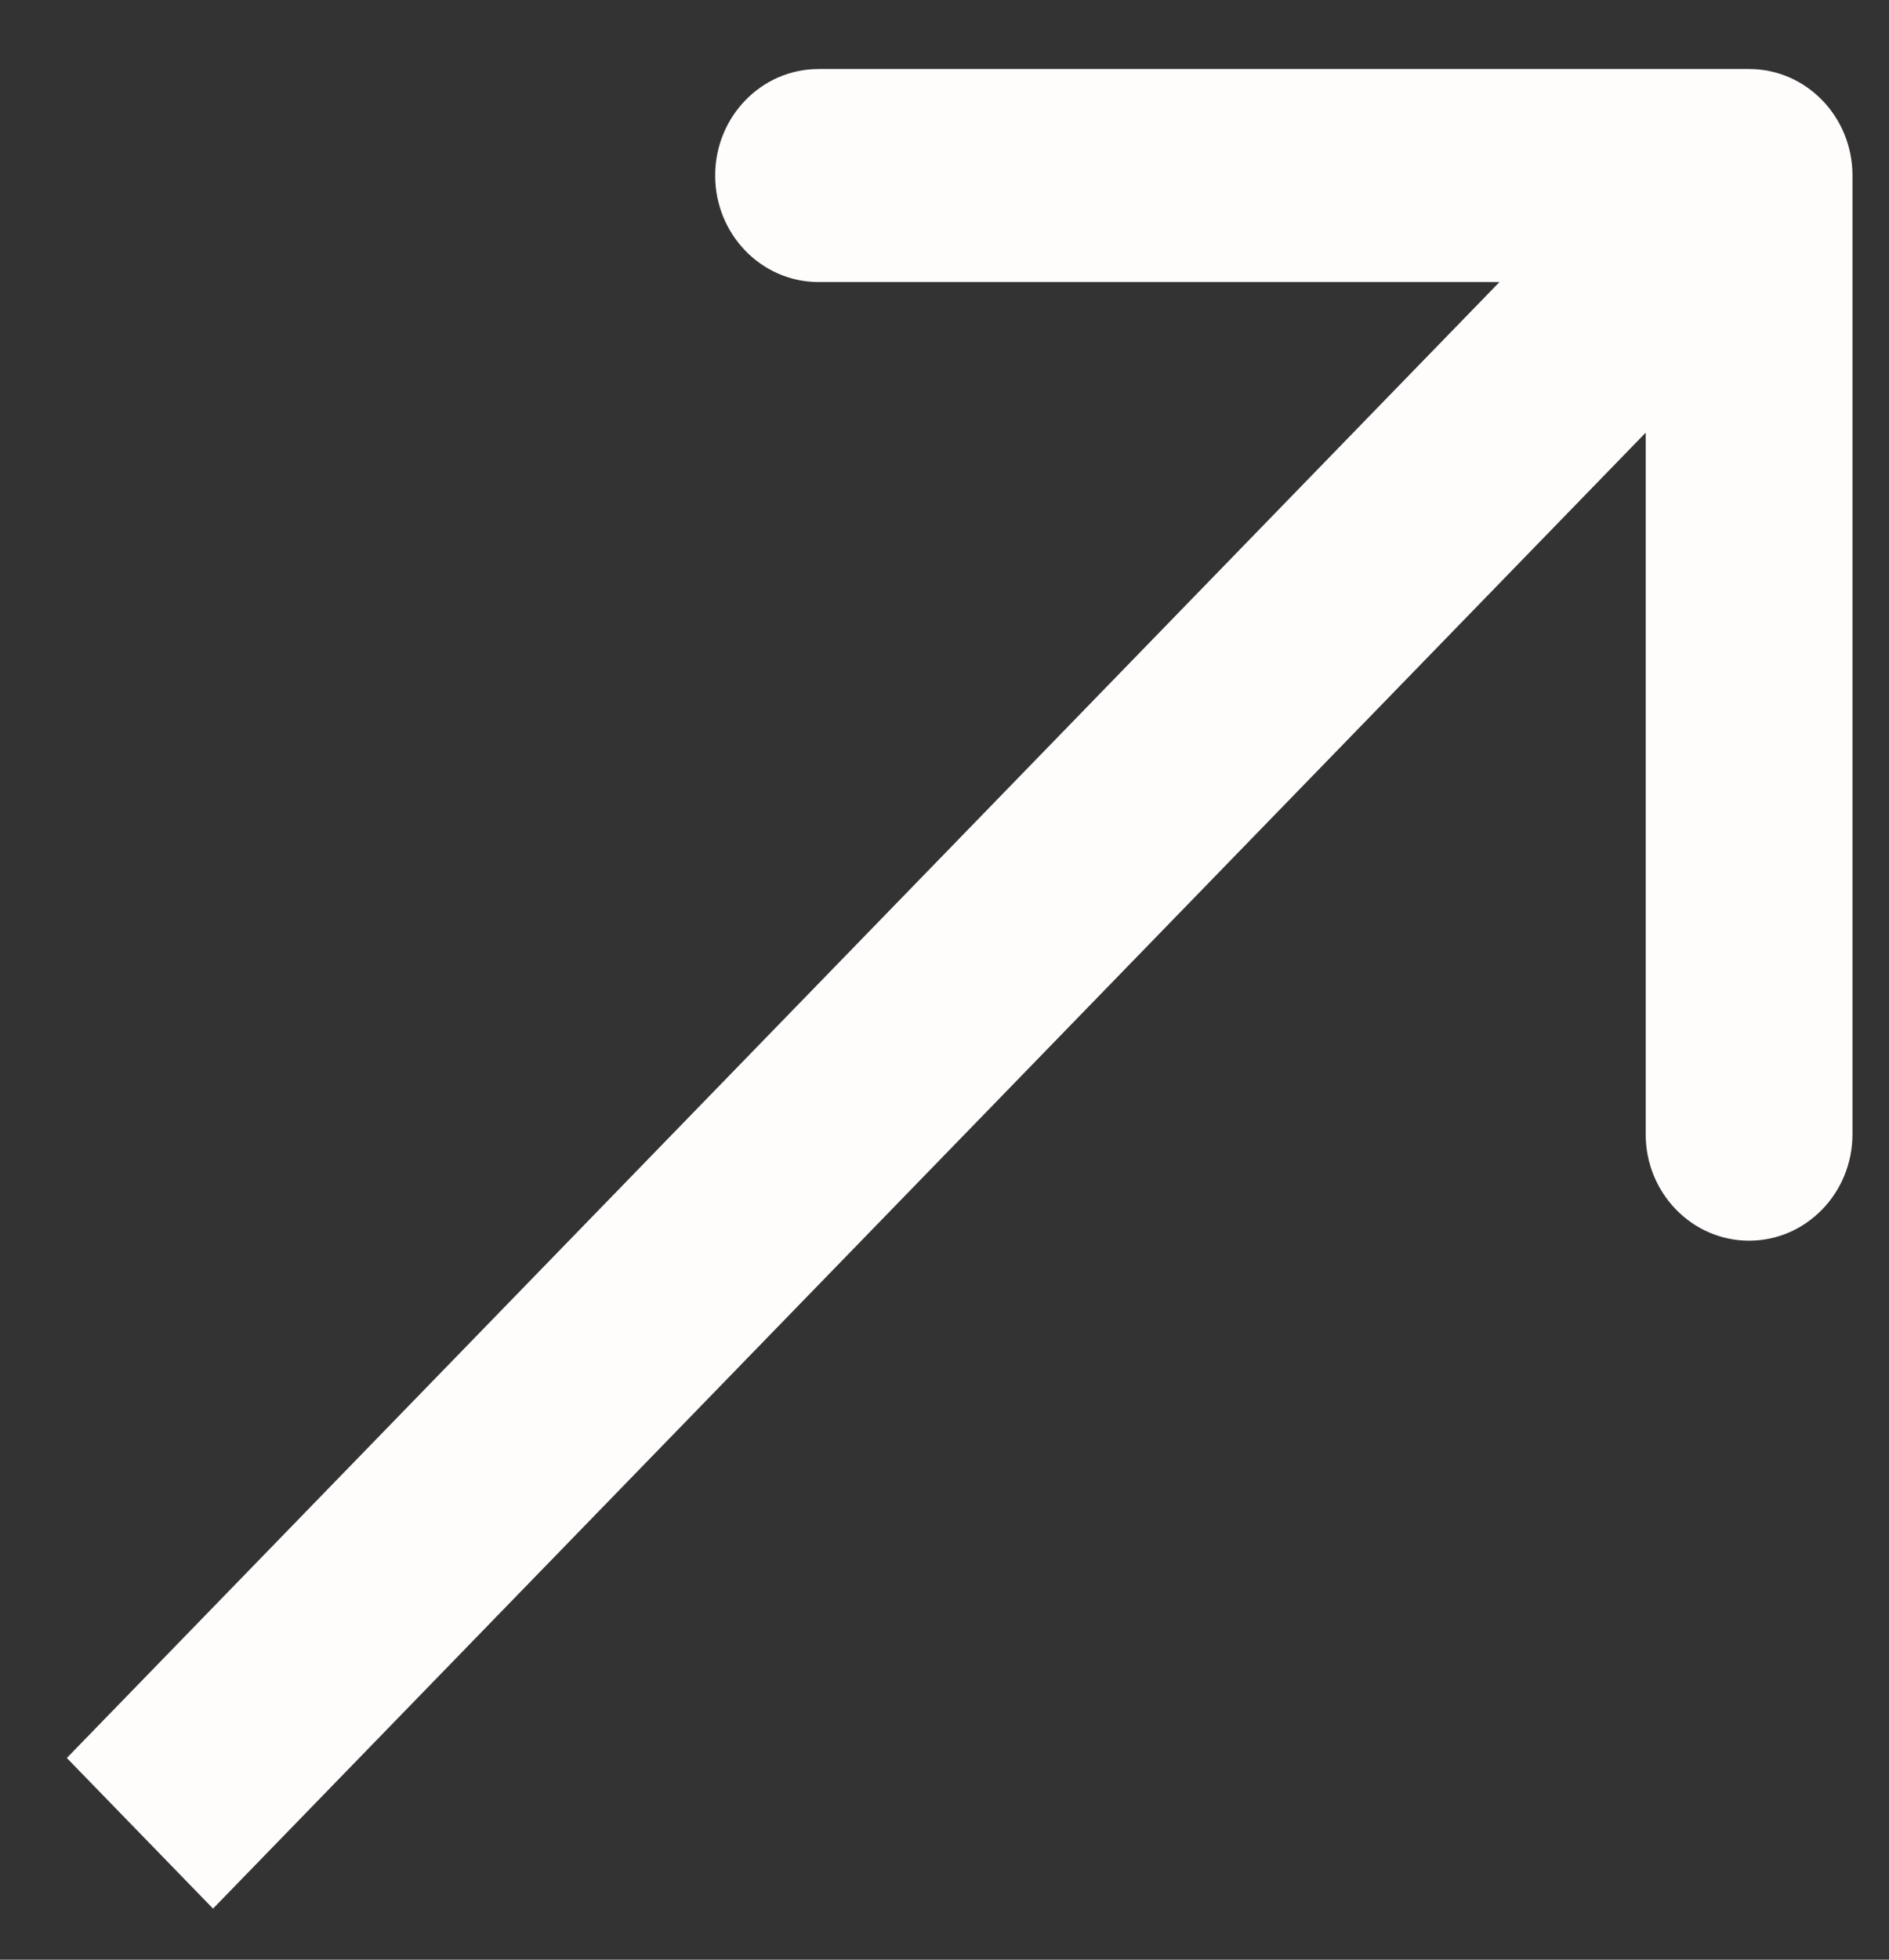<svg width="27" height="28" viewBox="0 0 27 28" fill="none" xmlns="http://www.w3.org/2000/svg">
<rect x="0" y="0" width="27" height="28" fill="#333333" stroke="none"/>
<path d="M26.478 2.508C26.478 1.667 25.816 0.986 25 0.986L11.7 0.986C10.884 0.986 10.222 1.667 10.222 2.508C10.222 3.348 10.884 4.03 11.7 4.03H23.522V16.205C23.522 17.045 24.184 17.727 25 17.727C25.816 17.727 26.478 17.045 26.478 16.205L26.478 2.508ZM3.045 27.27L26.045 3.584L23.955 1.432L0.955 25.118L3.045 27.27Z" fill="#FFFCFC"/>
</svg>
